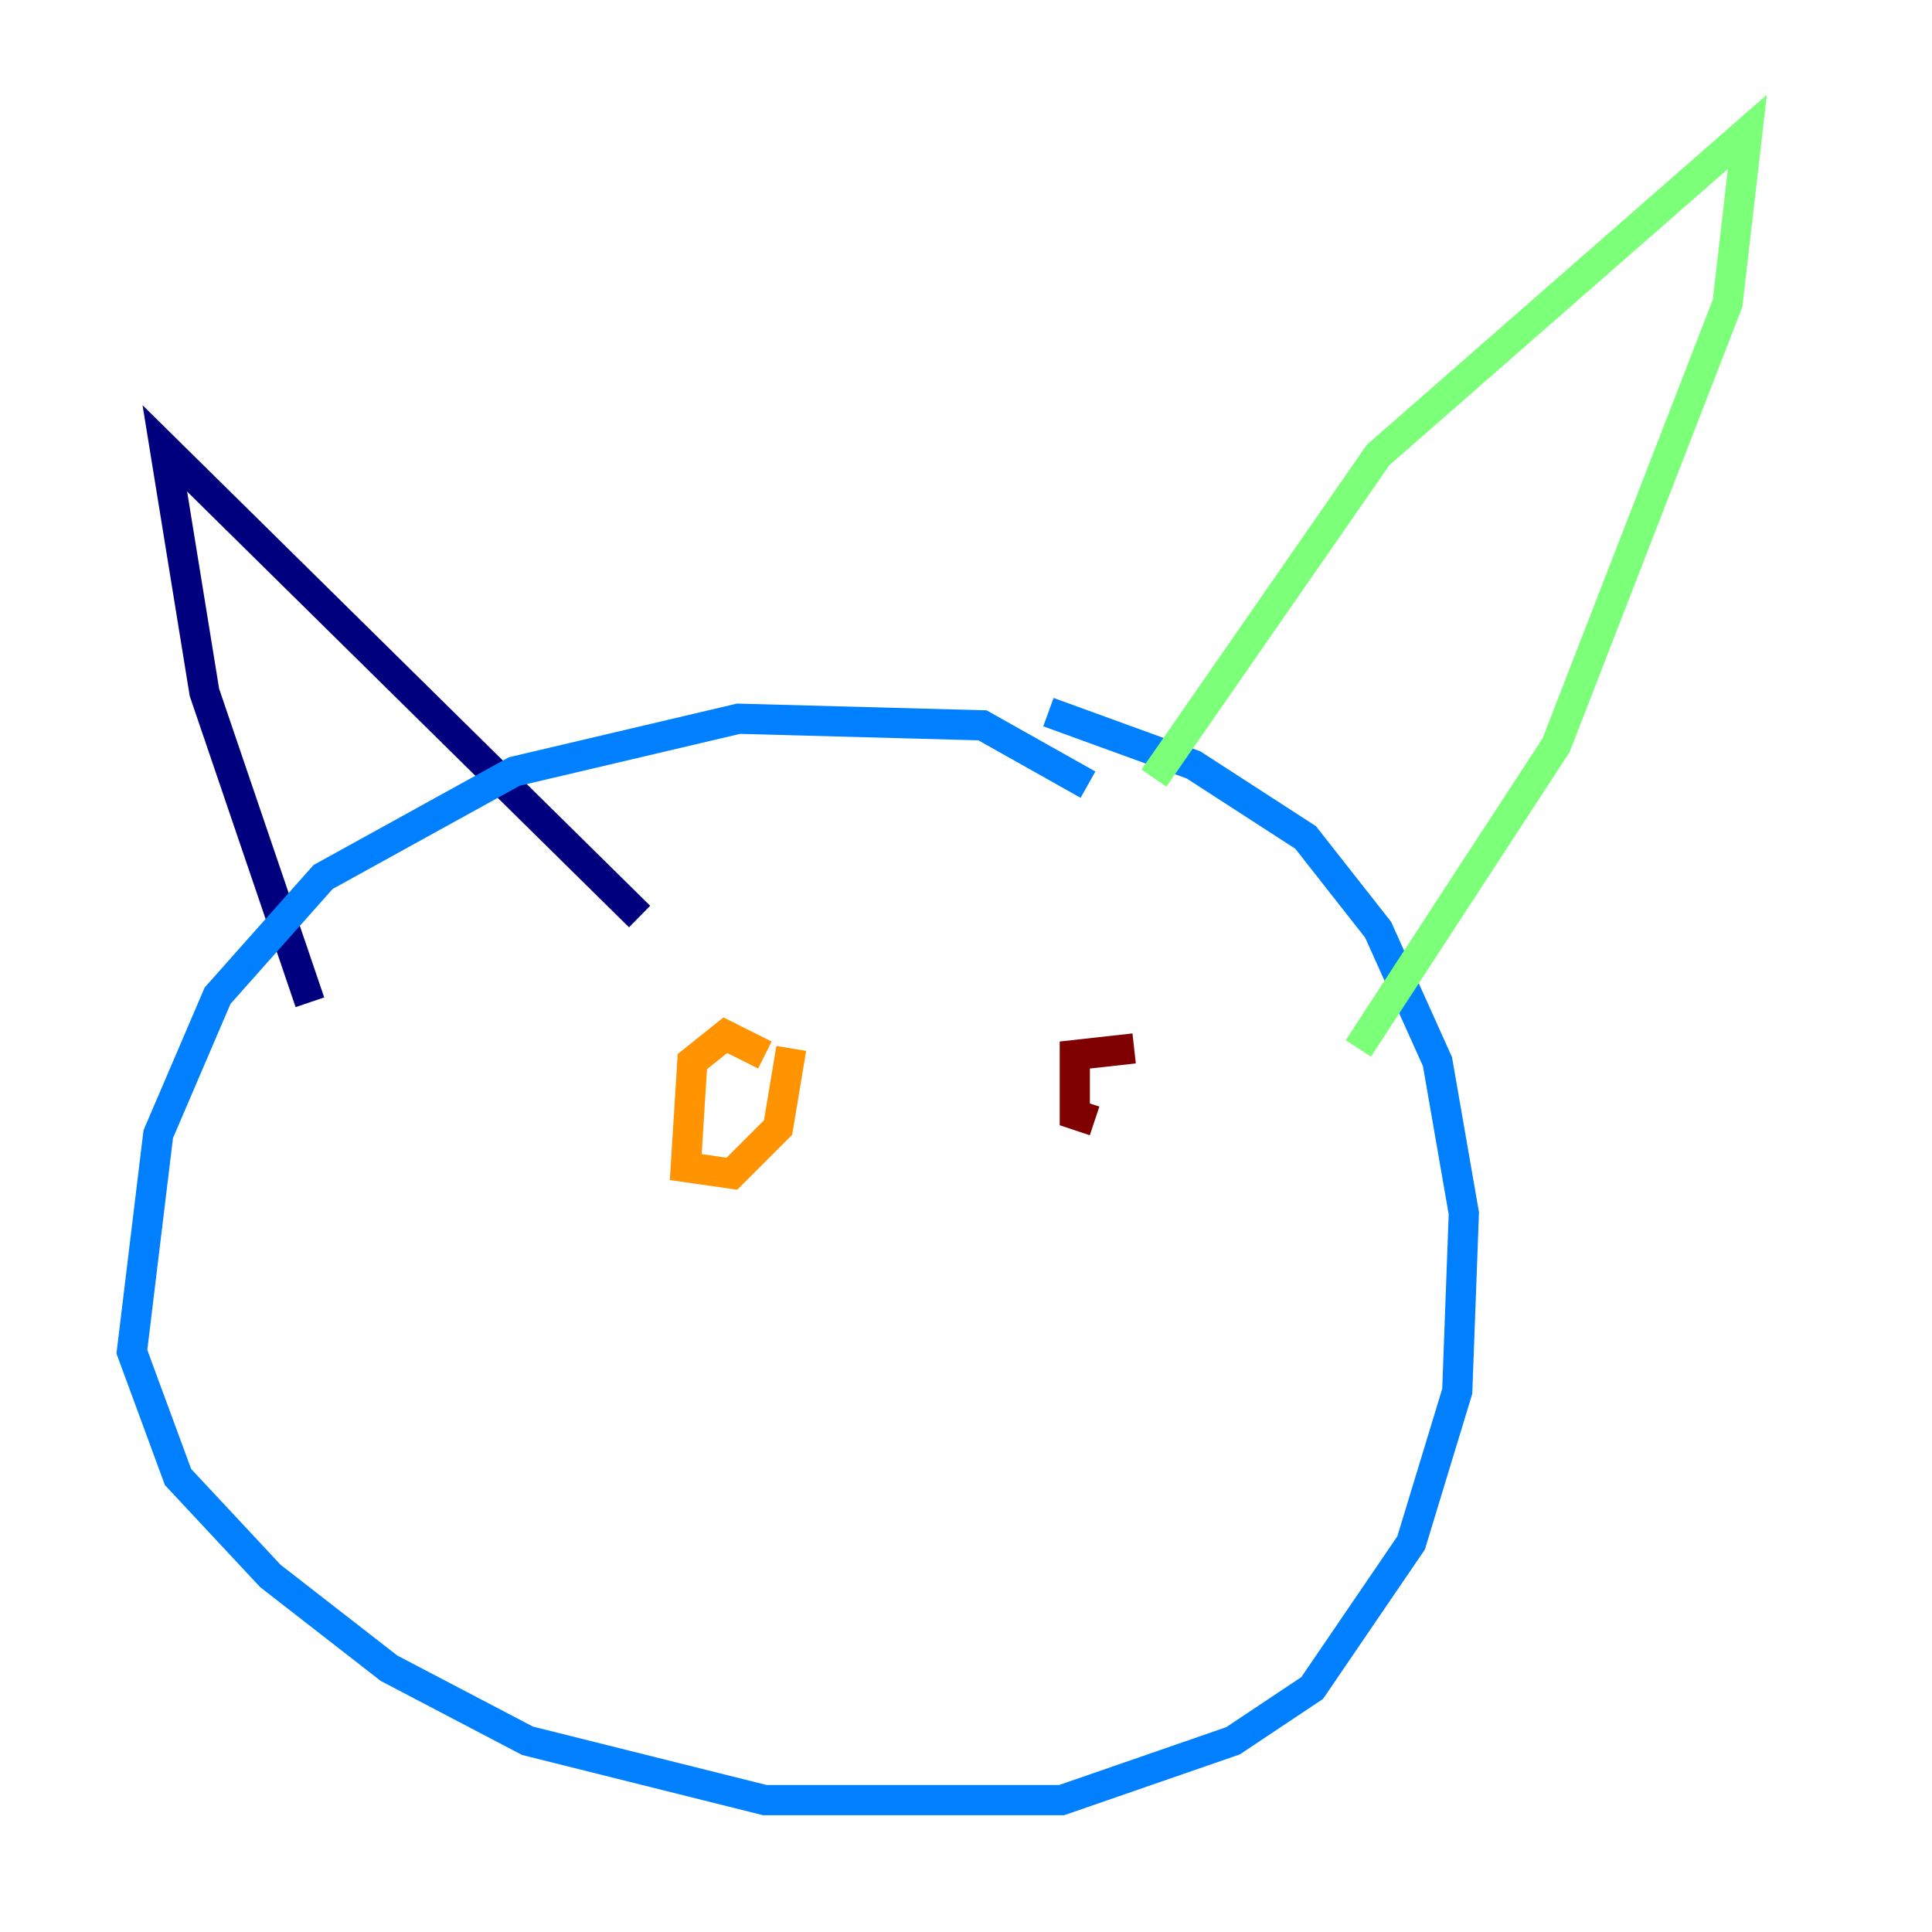 <?xml version="1.0" encoding="utf-8" ?>
<svg baseProfile="tiny" height="128" version="1.2" viewBox="0,0,128,128" width="128" xmlns="http://www.w3.org/2000/svg" xmlns:ev="http://www.w3.org/2001/xml-events" xmlns:xlink="http://www.w3.org/1999/xlink"><defs /><polyline fill="none" points="20.532,66.403 13.543,45.87 10.921,29.706 42.375,60.724" stroke="#00007f" stroke-width="2" /><polyline fill="none" points="72.082,51.986 65.092,48.055 48.928,47.618 34.075,51.113 21.406,58.102 14.416,65.966 10.485,75.14 8.737,89.556 11.795,97.857 17.911,104.41 25.775,110.526 34.949,115.331 50.676,119.263 70.335,119.263 81.693,115.331 86.935,111.836 93.488,102.225 96.546,92.177 96.983,80.382 95.236,70.335 91.304,61.597 86.498,55.481 79.072,50.676 69.461,47.181" stroke="#0080ff" stroke-width="2" /><polyline fill="none" points="76.451,51.55 91.304,30.143 115.768,8.737 114.457,20.096 103.099,49.365 89.993,69.461" stroke="#7cff79" stroke-width="2" /><polyline fill="none" points="50.676,69.898 48.055,68.587 45.87,70.335 45.433,77.324 48.492,77.761 51.55,74.703 52.423,69.461" stroke="#ff9400" stroke-width="2" /><polyline fill="none" points="75.14,69.461 71.208,69.898 71.208,73.829 72.519,74.266" stroke="#7f0000" stroke-width="2" /></svg>